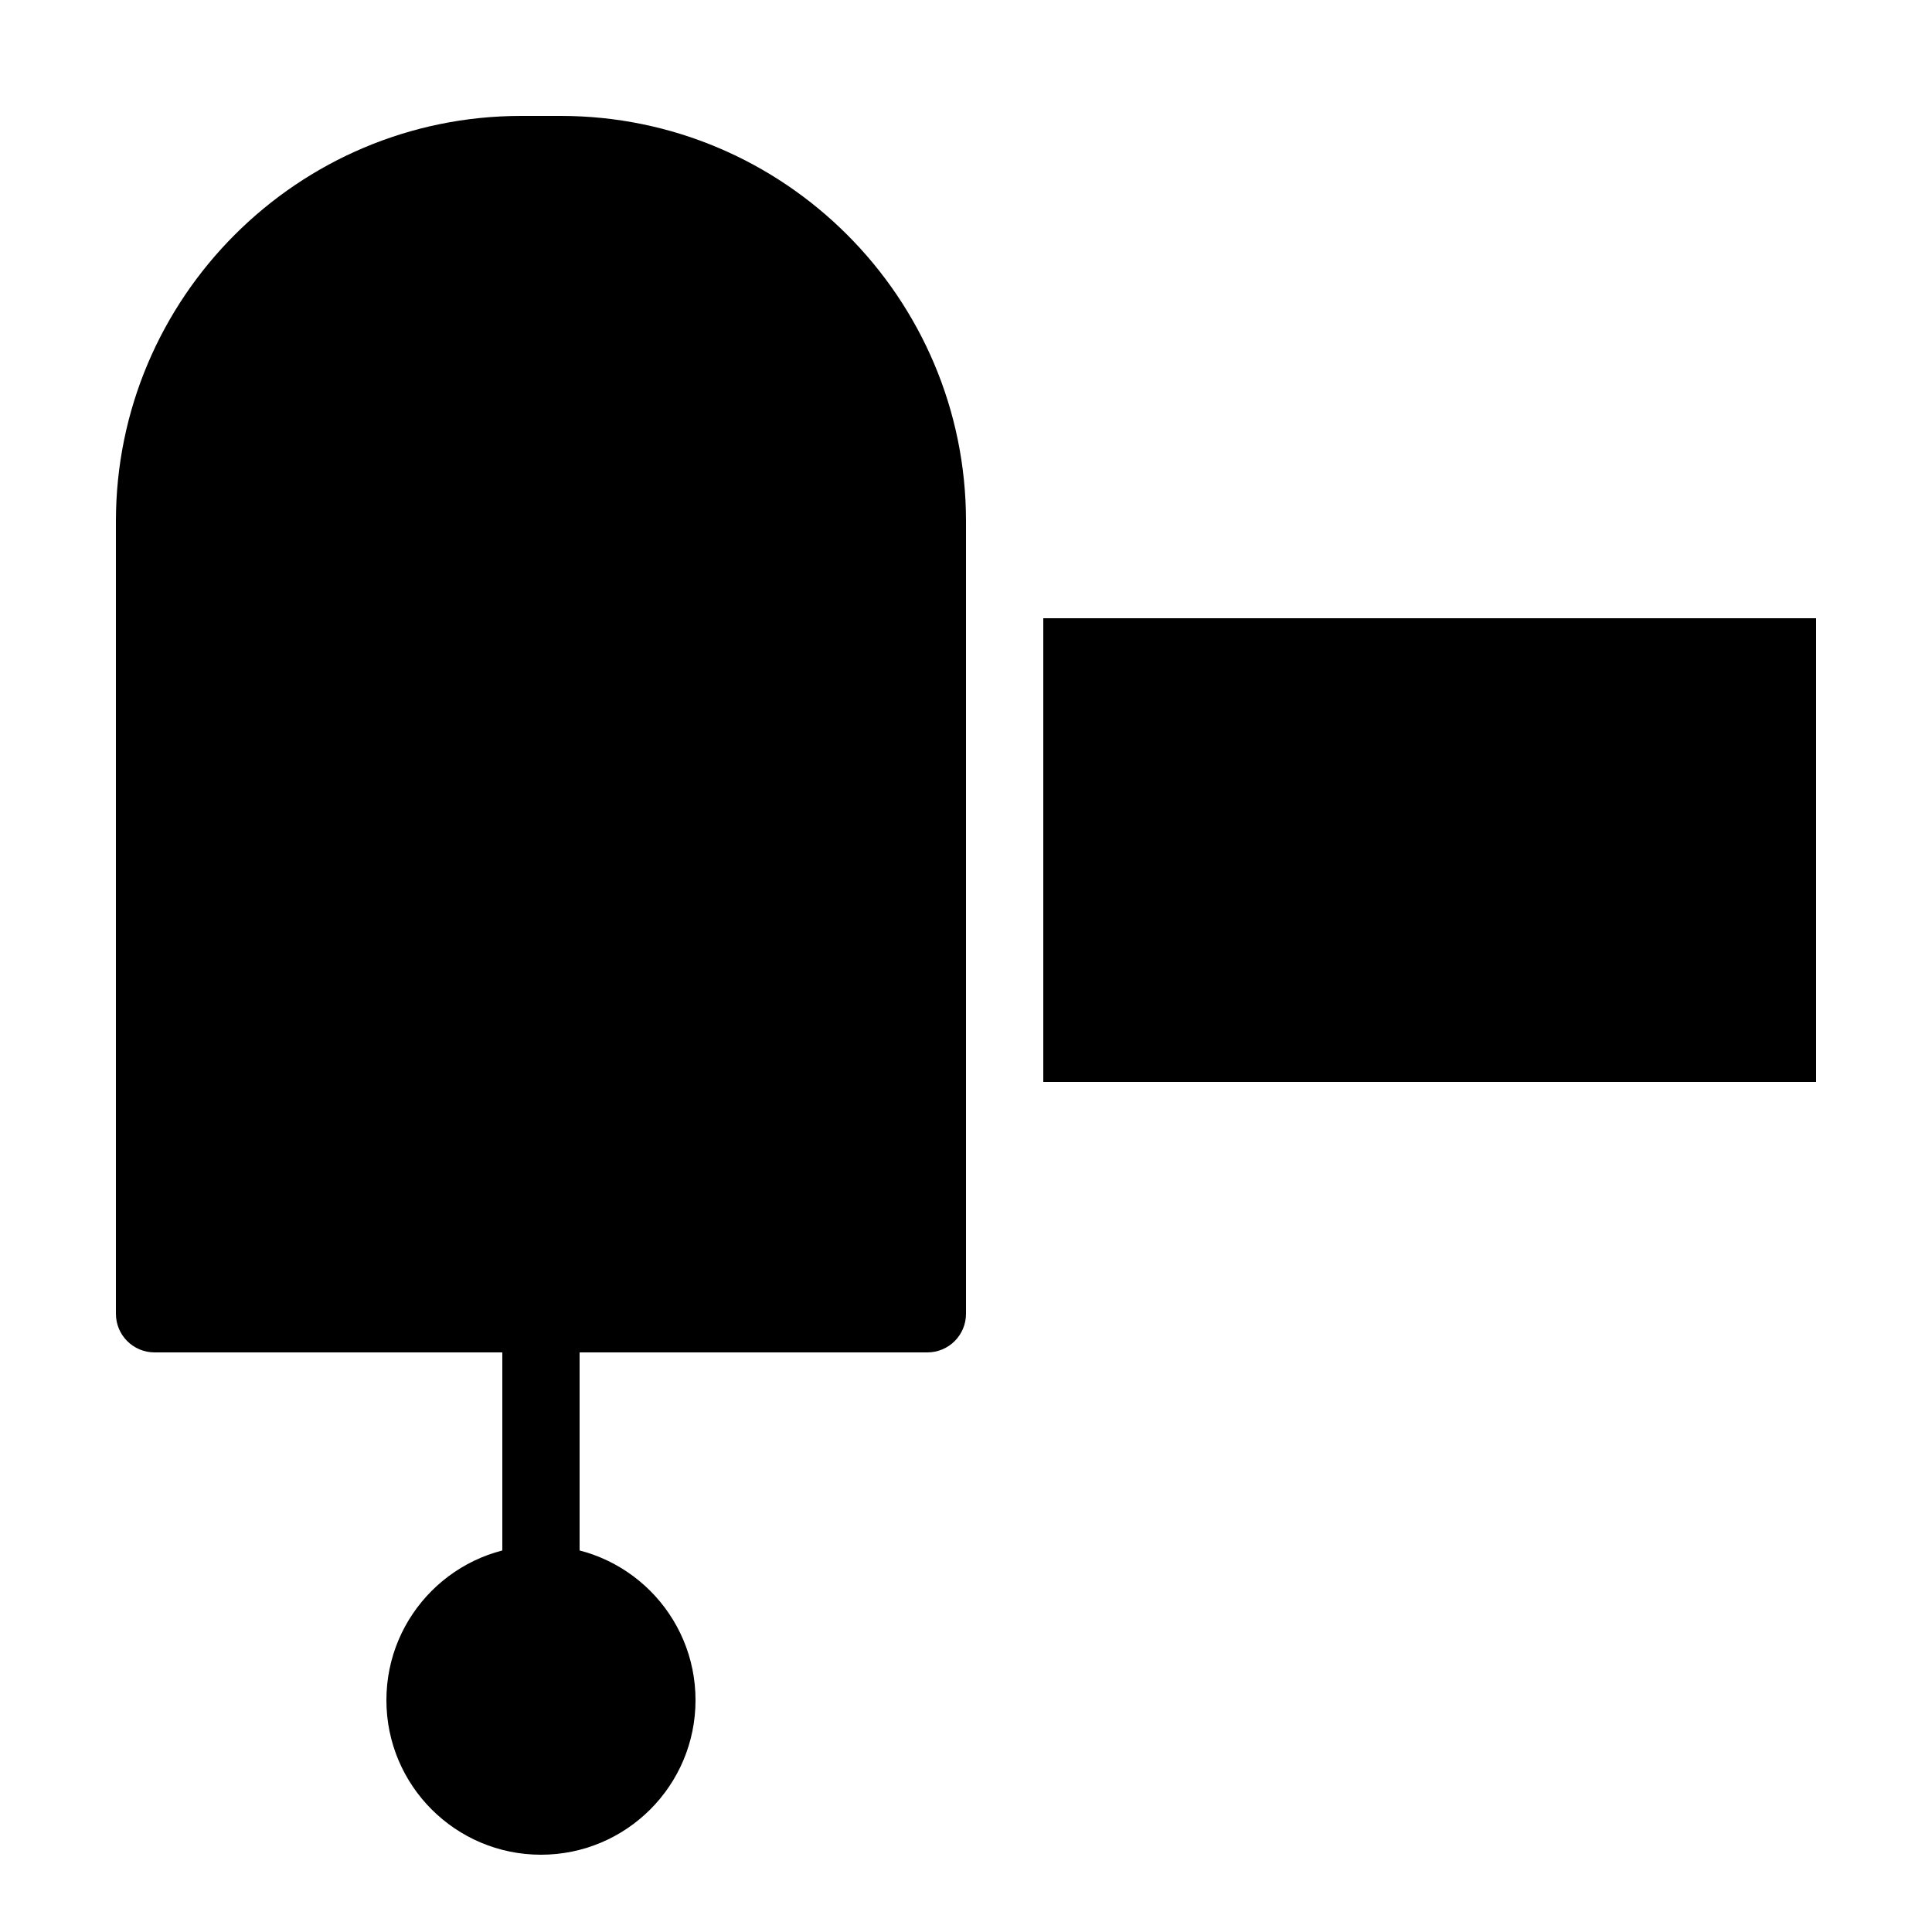 <?xml version="1.0" encoding="iso-8859-1"?>
<!-- Generator: Adobe Illustrator 22.1.0, SVG Export Plug-In . SVG Version: 6.00 Build 0)  -->
<svg version="1.1" id="Layer_1" xmlns="http://www.w3.org/2000/svg" xmlns:xlink="http://www.w3.org/1999/xlink" x="0px" y="0px"
	 viewBox="0 0 50 50" style="enable-background:new 0 0 50 50;" xml:space="preserve">
<path d="M14.513,3h-1.025C7.705,3,3,7.705,3,13.487V34c0,0.553,0.447,1,1,1h20c0.553,0,1-0.447,1-1V13.487
	C25,7.705,20.295,3,14.513,3z"/>
<circle cx="14" cy="44" r="4"/>
<rect x="27" y="16" width="20" height="12"/>
<rect x="13" y="34" width="2" height="8"/>
</svg>
